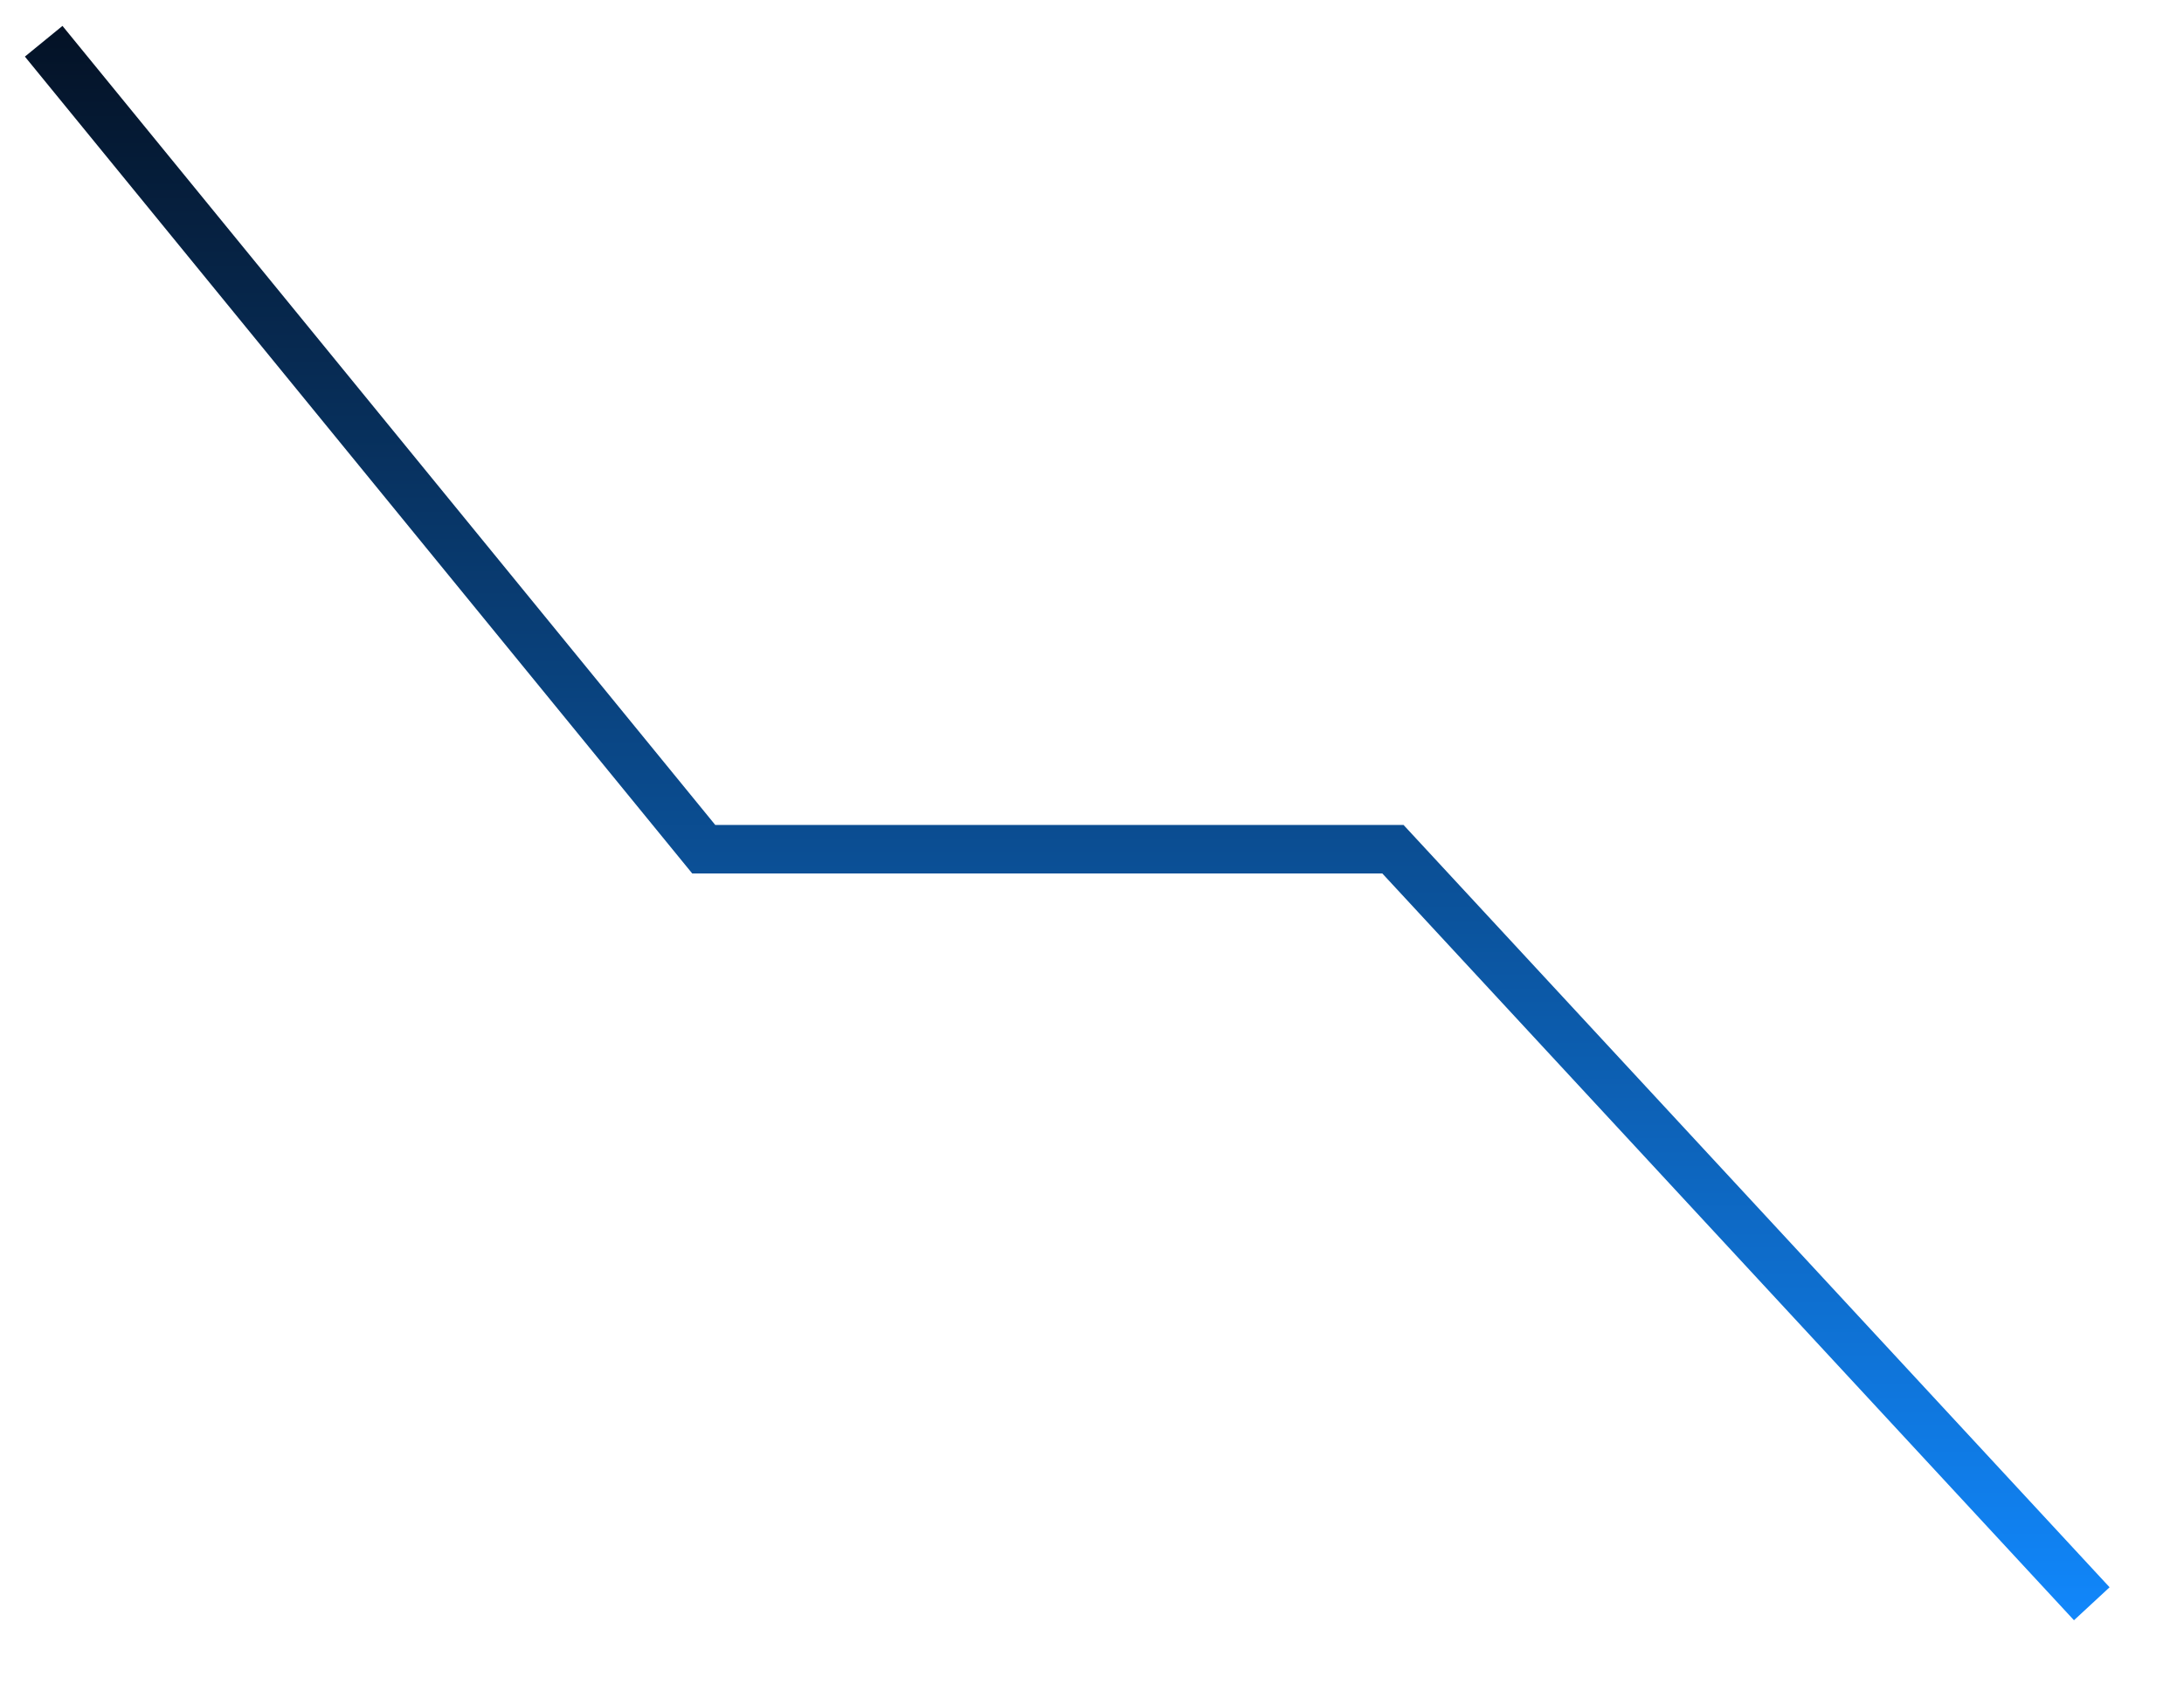 ﻿<?xml version="1.0" encoding="utf-8"?>
<svg version="1.1" xmlns:xlink="http://www.w3.org/1999/xlink" width="45px" height="35px" xmlns="http://www.w3.org/2000/svg">
  <defs>
    <linearGradient gradientUnits="userSpaceOnUse" x1="22" y1="0" x2="22" y2="34" id="LinearGradient14906">
      <stop id="Stop14907" stop-color="#041022" offset="0" />
      <stop id="Stop14908" stop-color="#1189ff" offset="1" />
    </linearGradient>
  </defs>
  <g transform="matrix(1 0 0 1 -668 -49 )">
    <path d="M 43.1 33.05  L 28.7 17.5  L 14.5 17.5  L 0.9 0.85  " stroke-width="1" stroke="url(#LinearGradient14906)" fill="none" transform="matrix(1 0 0 1 668 49 )" />
  </g>
</svg>